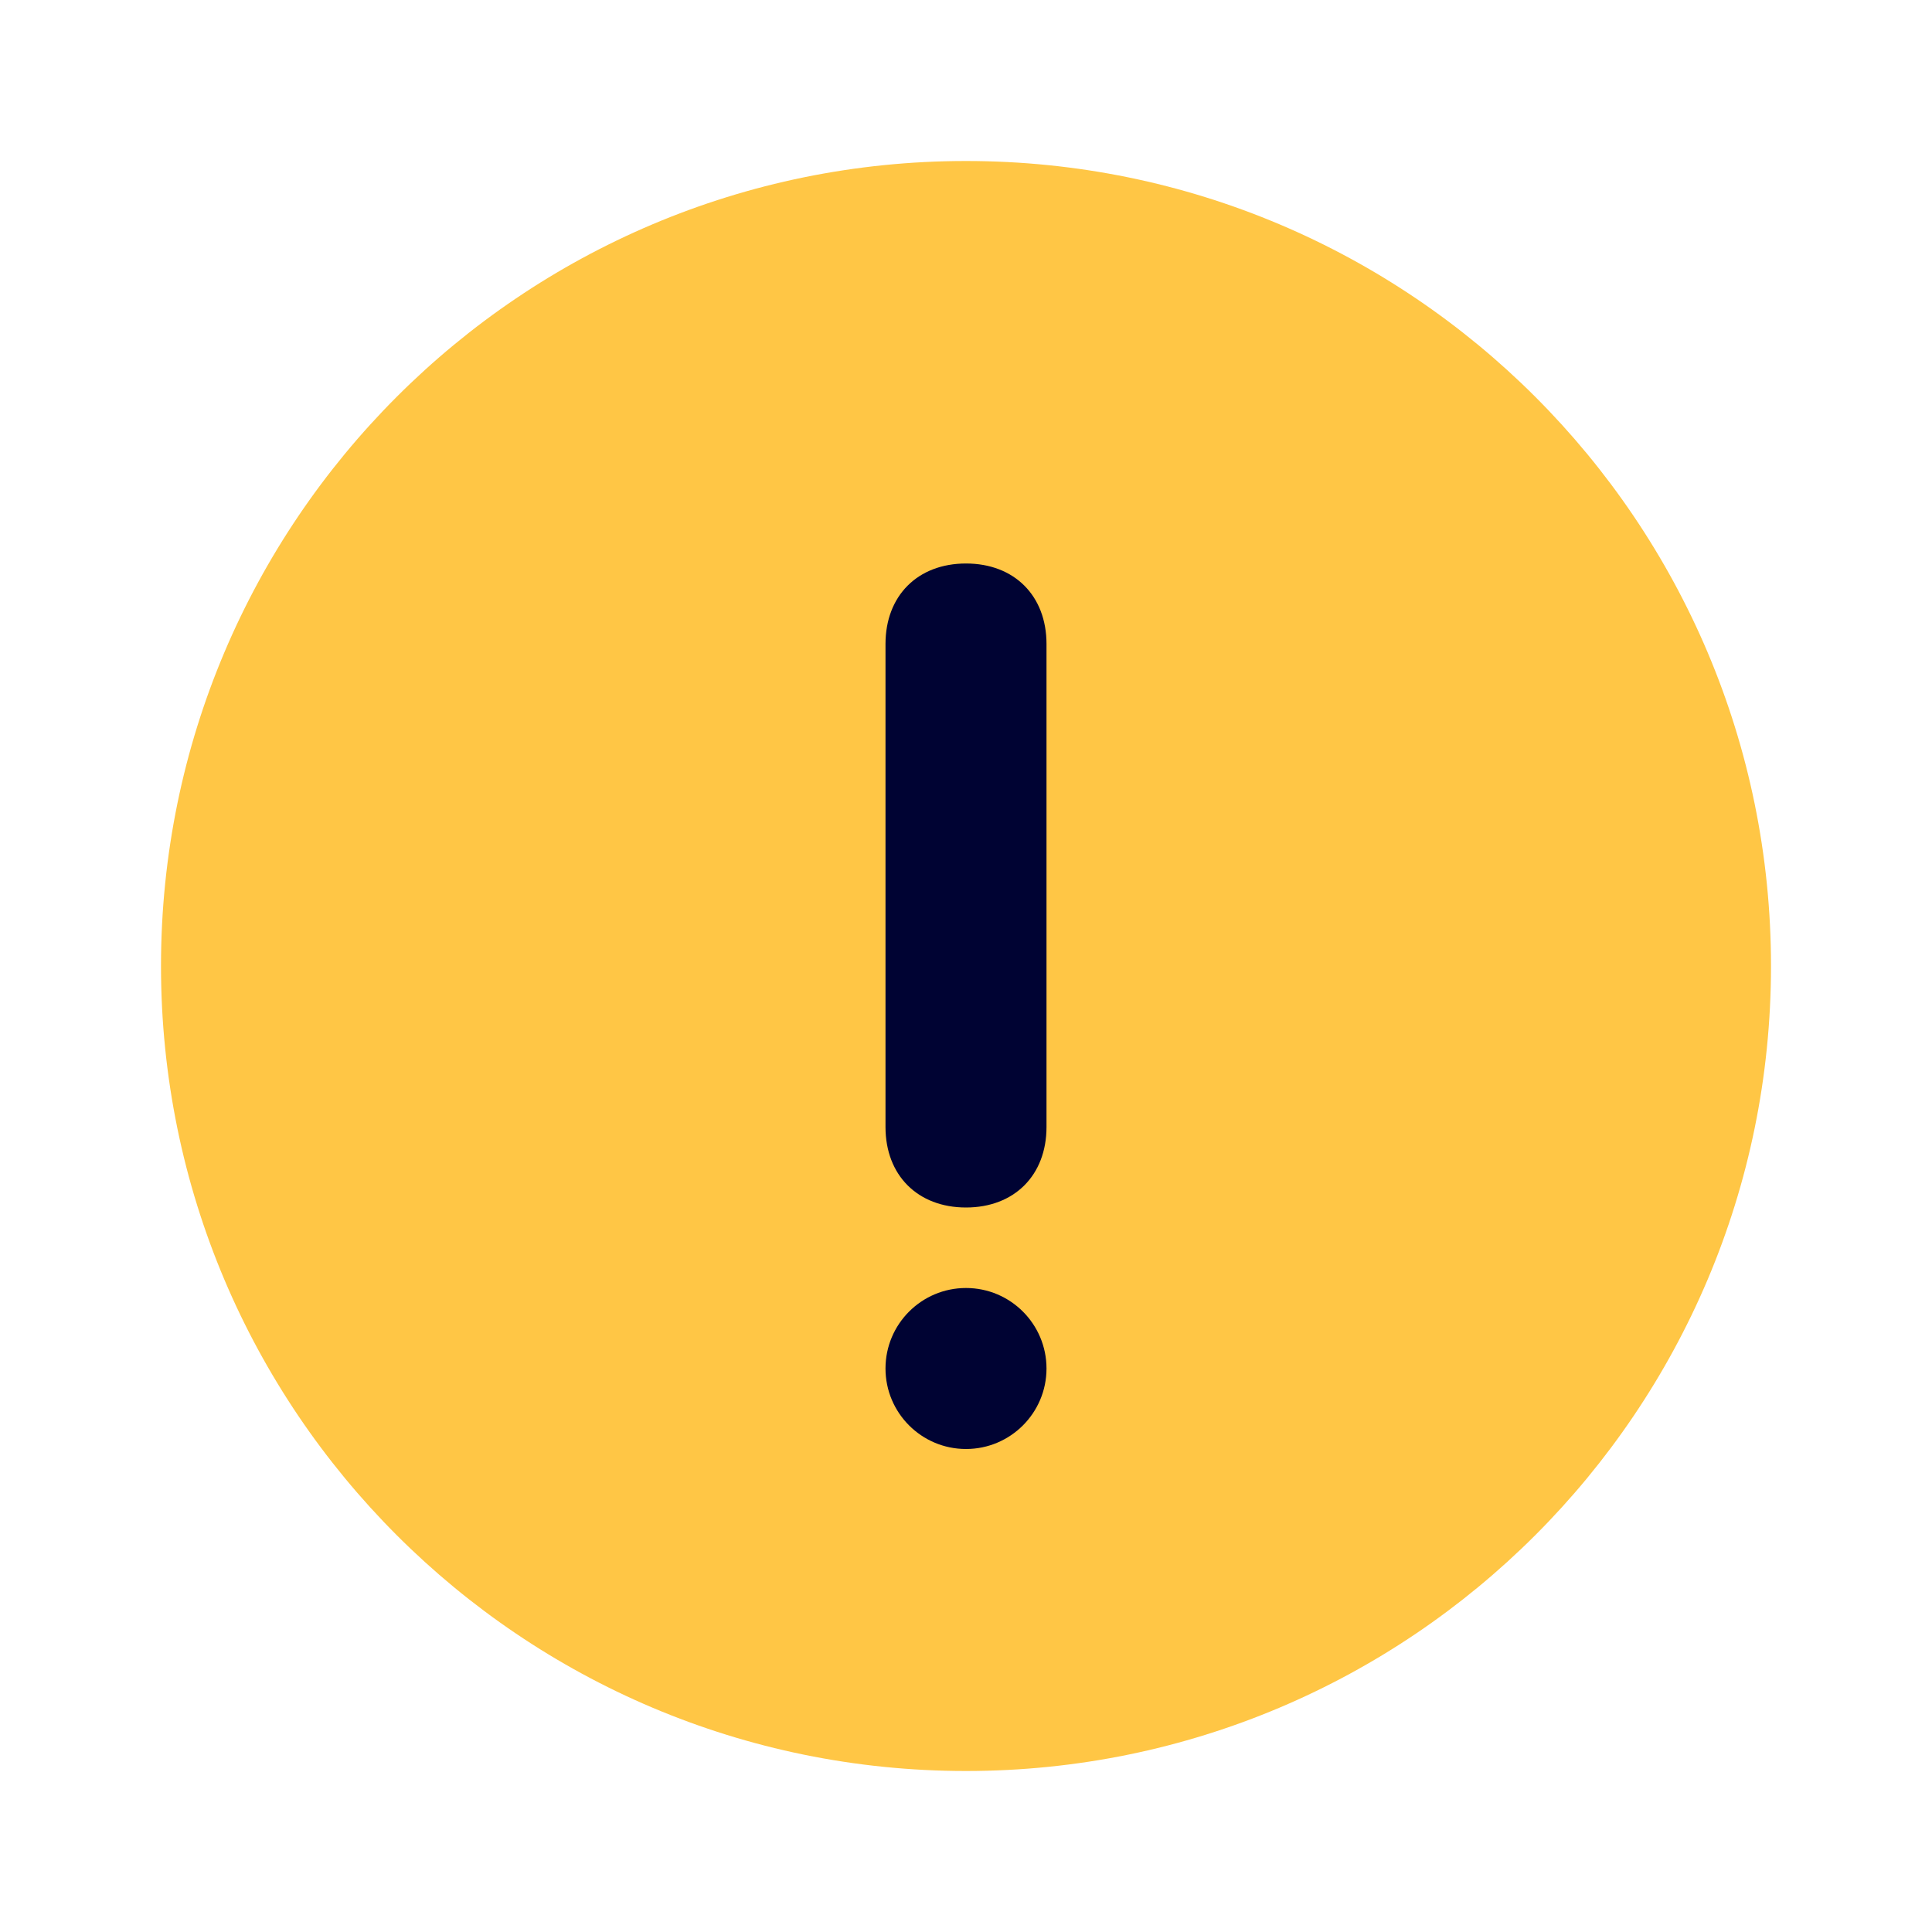 <svg width="24" height="24" viewBox="0 0 24 24" fill="none" xmlns="http://www.w3.org/2000/svg">
<path d="M12 22C17.523 22 22 17.523 22 12C22 6.477 17.523 2 12 2C6.477 2 2 6.477 2 12C2 17.523 6.477 22 12 22Z" fill="#FFC645"/>
<path d="M12 15C11.4 15 11 14.6 11 14V8C11 7.4 11.4 7 12 7C12.6 7 13 7.4 13 8V14C13 14.6 12.6 15 12 15Z" fill="#000333"/>
<path d="M12 18C12.552 18 13 17.552 13 17C13 16.448 12.552 16 12 16C11.448 16 11 16.448 11 17C11 17.552 11.448 18 12 18Z" fill="#000333"/>
</svg>
